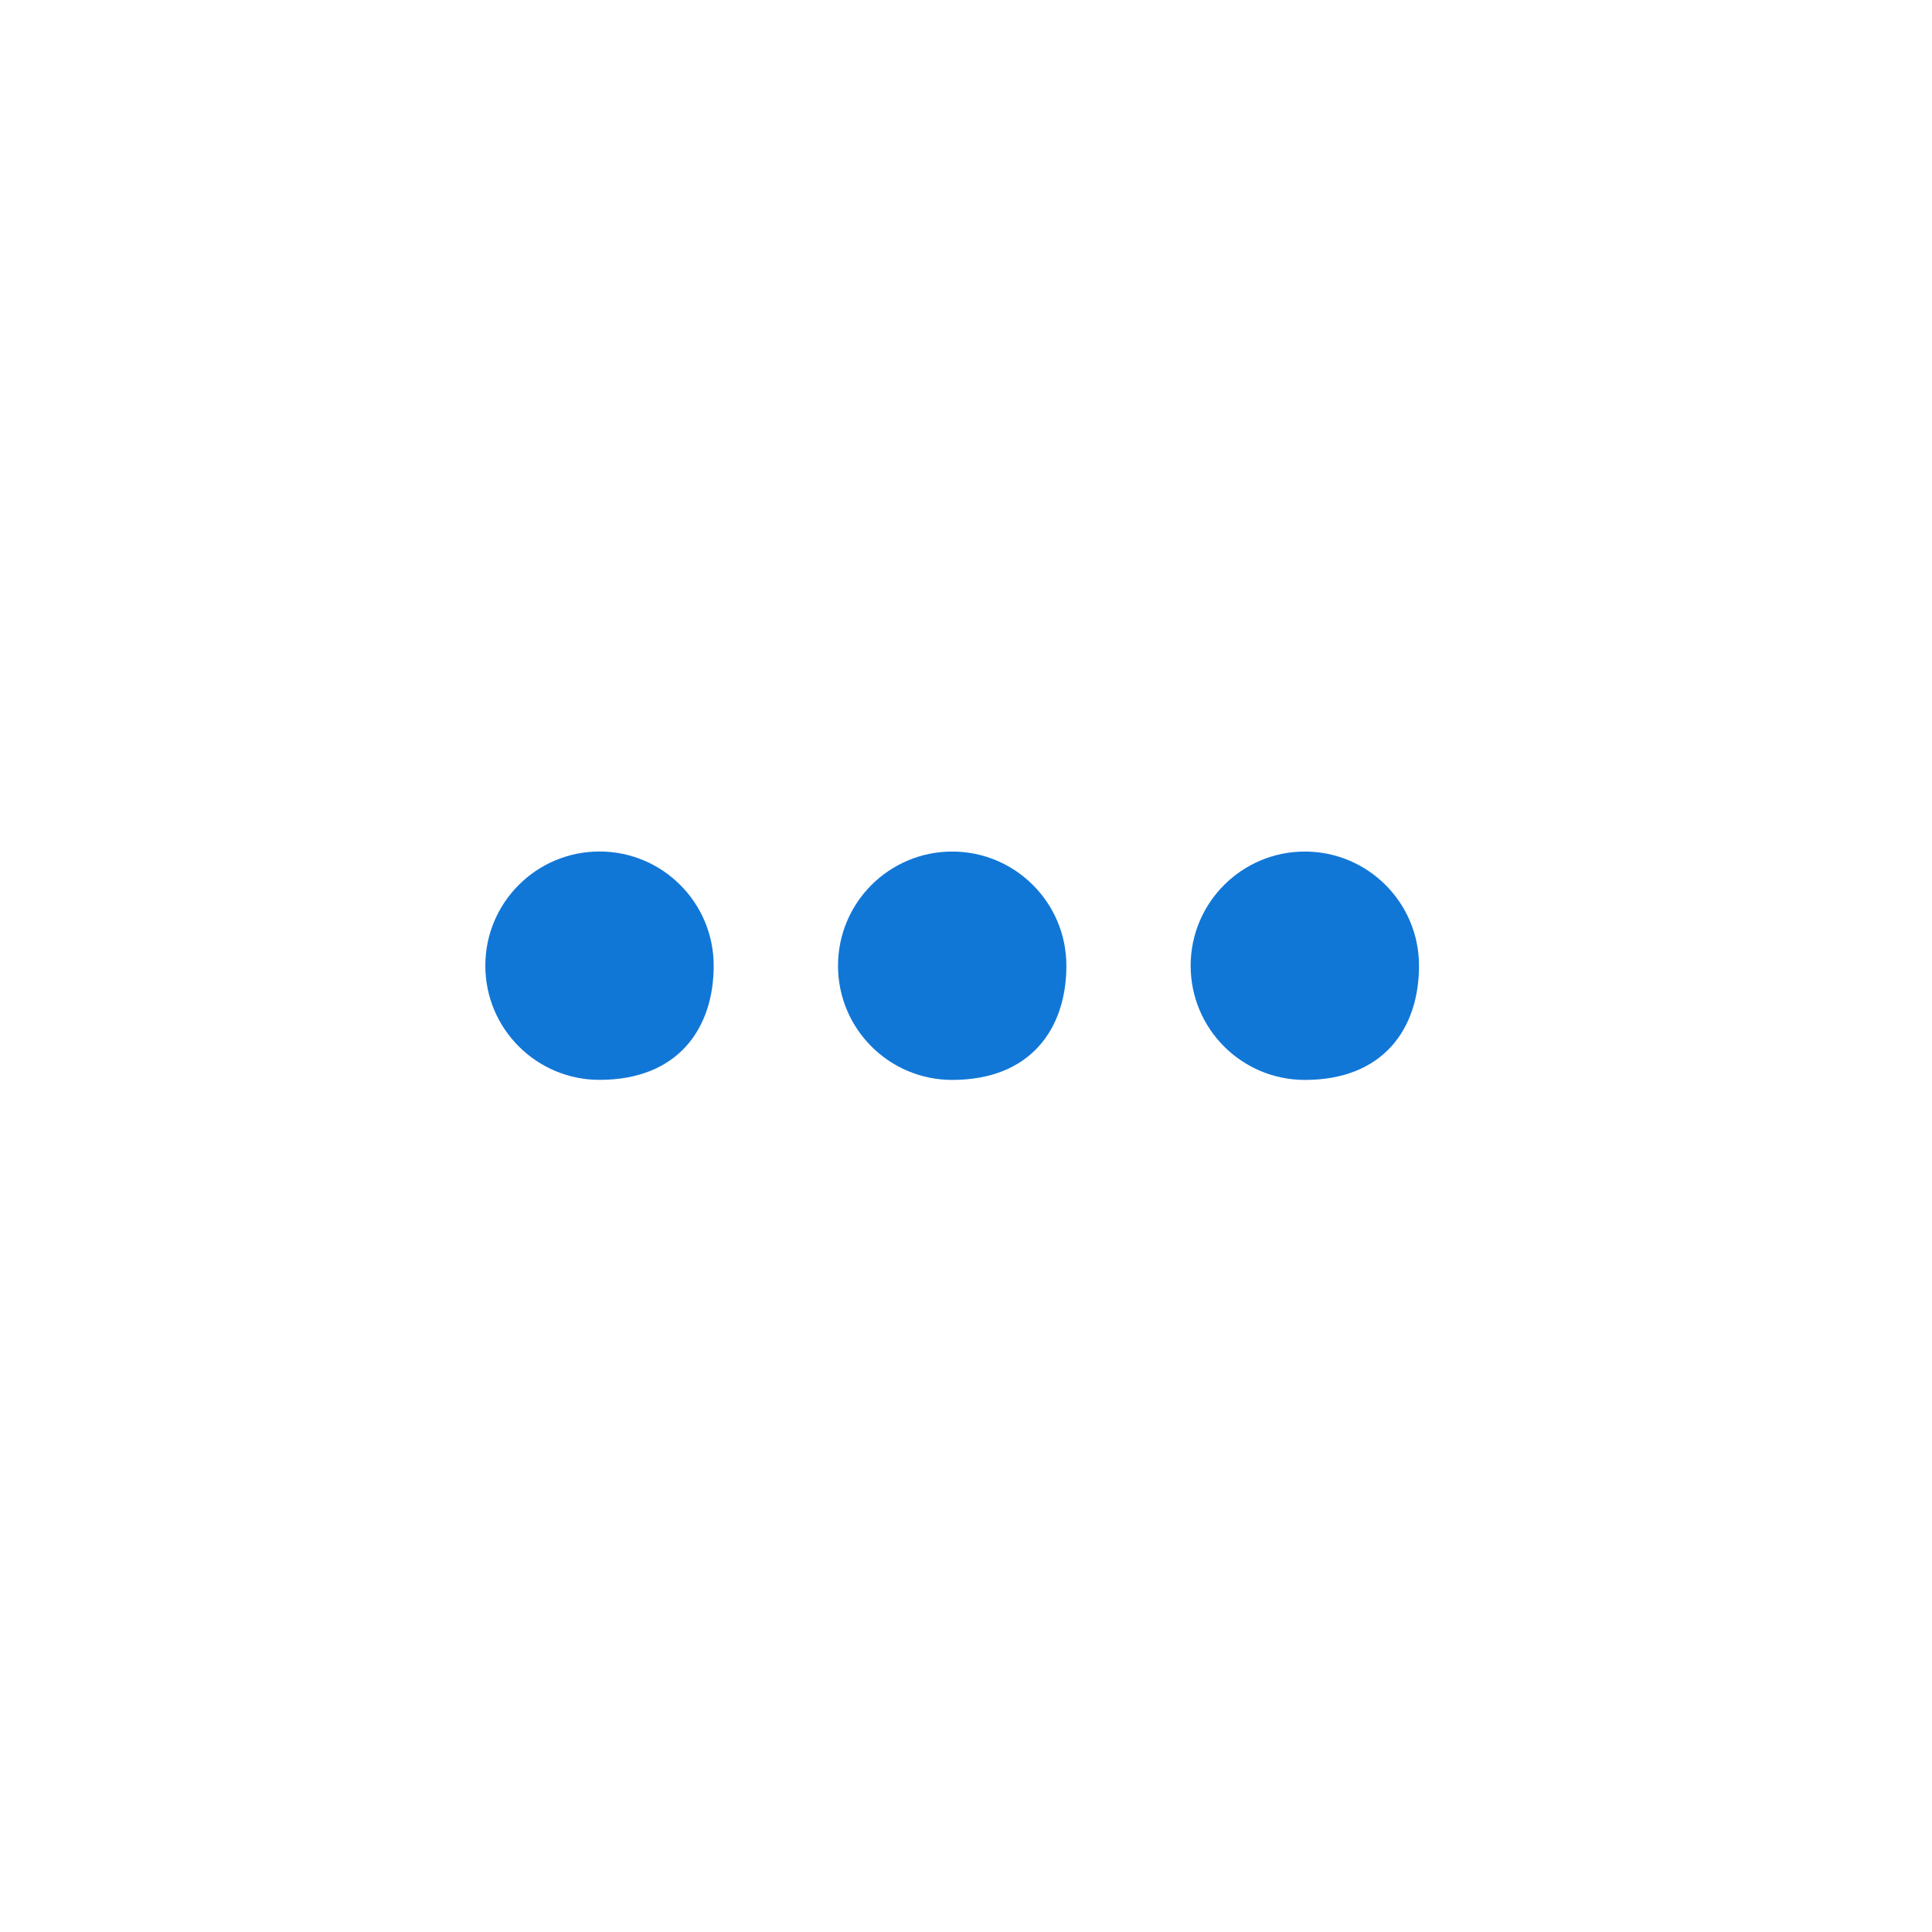 ﻿<?xml version='1.0' encoding='UTF-8'?>
<svg viewBox="-2 -6.765 32 32" xmlns="http://www.w3.org/2000/svg" xmlns:xlink="http://www.w3.org/1999/xlink">
  <g id="Layer_1" transform="translate(-0.992, -5.53)">
    <g transform="matrix(0.923, 0, 0, 0.923, 0, 0)">
      <g id="icon">
        <path d="M6.622, 26C6.965, 26 7.243, 25.721 7.243, 25.379L7.243, 24.707C7.243, 24.364 6.964, 24.086 6.622, 24.086L6.545, 24.086C5.392, 24.065 4.9, 23.524 4.9, 22.277C4.9, 21.832 4.959, 21.391 5.021, 20.923C5.037, 20.807 5.052, 20.69 5.065, 20.583C5.162, 19.978 5.262, 19.352 5.262, 18.676C5.262, 17.386 4.82, 16.496 3.947, 16.02C4.841, 15.545 5.282, 14.66 5.262, 13.385C5.262, 12.732 5.171, 12.164 5.075, 11.564L5.067, 11.513C5.052, 11.393 5.036, 11.127 5.02, 11.008C4.958, 10.546 4.9, 10.11 4.9, 9.688C4.9, 8.44 5.377, 7.923 6.54, 7.903L6.622, 7.903C6.965, 7.903 7.243, 7.624 7.243, 7.282L7.243, 6.61C7.243, 6.267 6.964, 5.989 6.622, 5.989L6.467, 5.989C4.039, 5.989 2.646, 7.249 2.646, 9.447C2.646, 10.097 2.736, 10.898 2.832, 11.591L2.842, 11.666C2.927, 12.238 3.032, 12.95 3.032, 13.62C3.008, 14.46 2.761, 15.035 1.631, 15.115C1.319, 15.137 1.075, 15.397 1.075, 15.706L1.075, 16.36C1.075, 16.668 1.318, 16.928 1.629, 16.951C2.6, 17.023 3.033, 17.489 3.033, 18.461C3.033, 18.932 2.976, 19.419 2.917, 19.935C2.9, 20.081 2.883, 20.228 2.867, 20.376C2.715, 21.201 2.647, 21.826 2.647, 22.4C2.647, 24.723 3.995, 26.003 6.443, 26.003L6.622, 26.003zM26.048, 26C28.495, 26 29.842, 24.721 29.842, 22.399C29.842, 21.825 29.774, 21.201 29.622, 20.377C29.606, 20.229 29.589, 20.082 29.572, 19.936C29.512, 19.421 29.456, 18.934 29.456, 18.463C29.456, 17.492 29.889, 17.026 30.859, 16.954C31.169, 16.931 31.412, 16.671 31.412, 16.363L31.412, 15.71C31.412, 15.401 31.168, 15.141 30.856, 15.119C29.727, 15.04 29.48, 14.464 29.456, 13.625C29.456, 12.955 29.561, 12.244 29.646, 11.672L29.656, 11.597C29.752, 10.905 29.842, 10.104 29.842, 9.455C29.842, 7.259 28.45, 5.999 26.024, 5.999L25.869, 5.999C25.527, 5.999 25.248, 6.277 25.248, 6.62L25.248, 7.292C25.248, 7.634 25.526, 7.913 25.869, 7.913L25.951, 7.913C27.114, 7.933 27.59, 8.45 27.59, 9.697C27.59, 10.119 27.532, 10.555 27.47, 11.016C27.454, 11.135 27.438, 11.401 27.423, 11.521L27.415, 11.572C27.319, 12.172 27.228, 12.739 27.228, 13.392C27.208, 14.667 27.65, 15.551 28.543, 16.026C27.67, 16.501 27.228, 17.391 27.228, 18.68C27.228, 19.356 27.328, 19.981 27.425, 20.585C27.438, 20.692 27.454, 20.808 27.469, 20.924C27.531, 21.391 27.59, 21.832 27.59, 22.277C27.59, 23.524 27.098, 24.064 25.946, 24.085L25.869, 24.085C25.527, 24.085 25.248, 24.363 25.248, 24.706L25.248, 25.378C25.248, 25.72 25.526, 25.999 25.869, 25.999L26.048, 25.999z" fill="Transparent" fill-opacity="1" class="Transparent" fill-rule="evenodd" />
      </g>
    </g>
  </g>
  <g id="Layer_1" transform="translate(-0.992, -5.53)">
    <g transform="matrix(0.923, 0, 0, 0.923, 0, 0)">
      <g id="icon">
        <path d="M11.715, 15.991C11.715, 17.122 11.071, 18.04 9.666, 18.04C8.535, 18.04 7.617, 17.123 7.617, 15.991C7.617, 14.859 8.534, 13.942 9.666, 13.942C10.798, 13.942 11.715, 14.86 11.715, 15.991z" fill="#1177D7" fill-opacity="1" class="Blue" fill-rule="evenodd" />
      </g>
    </g>
  </g>
  <g id="Layer_1" transform="translate(-0.992, -5.53)">
    <g transform="matrix(0.923, 0, 0, 0.923, 0, 0)">
      <g id="icon">
        <path d="M15.995, 13.943C14.864, 13.943 13.946, 14.86 13.946, 15.992C13.946, 17.124 14.863, 18.041 15.995, 18.041C17.4, 18.041 18.044, 17.124 18.044, 15.992C18.044, 14.86 17.126, 13.943 15.995, 13.943z" fill="#1177D7" fill-opacity="1" class="Blue" fill-rule="evenodd" />
      </g>
    </g>
  </g>
  <g id="Layer_1" transform="translate(-0.992, -5.53)">
    <g transform="matrix(0.923, 0, 0, 0.923, 0, 0)">
      <g id="icon">
        <path d="M22.323, 13.943C21.192, 13.943 20.274, 14.86 20.274, 15.992C20.274, 17.124 21.191, 18.041 22.323, 18.041C23.728, 18.041 24.372, 17.124 24.372, 15.992C24.372, 14.86 23.454, 13.943 22.323, 13.943z" fill="#1177D7" fill-opacity="1" class="Blue" fill-rule="evenodd" />
      </g>
    </g>
  </g>
</svg>